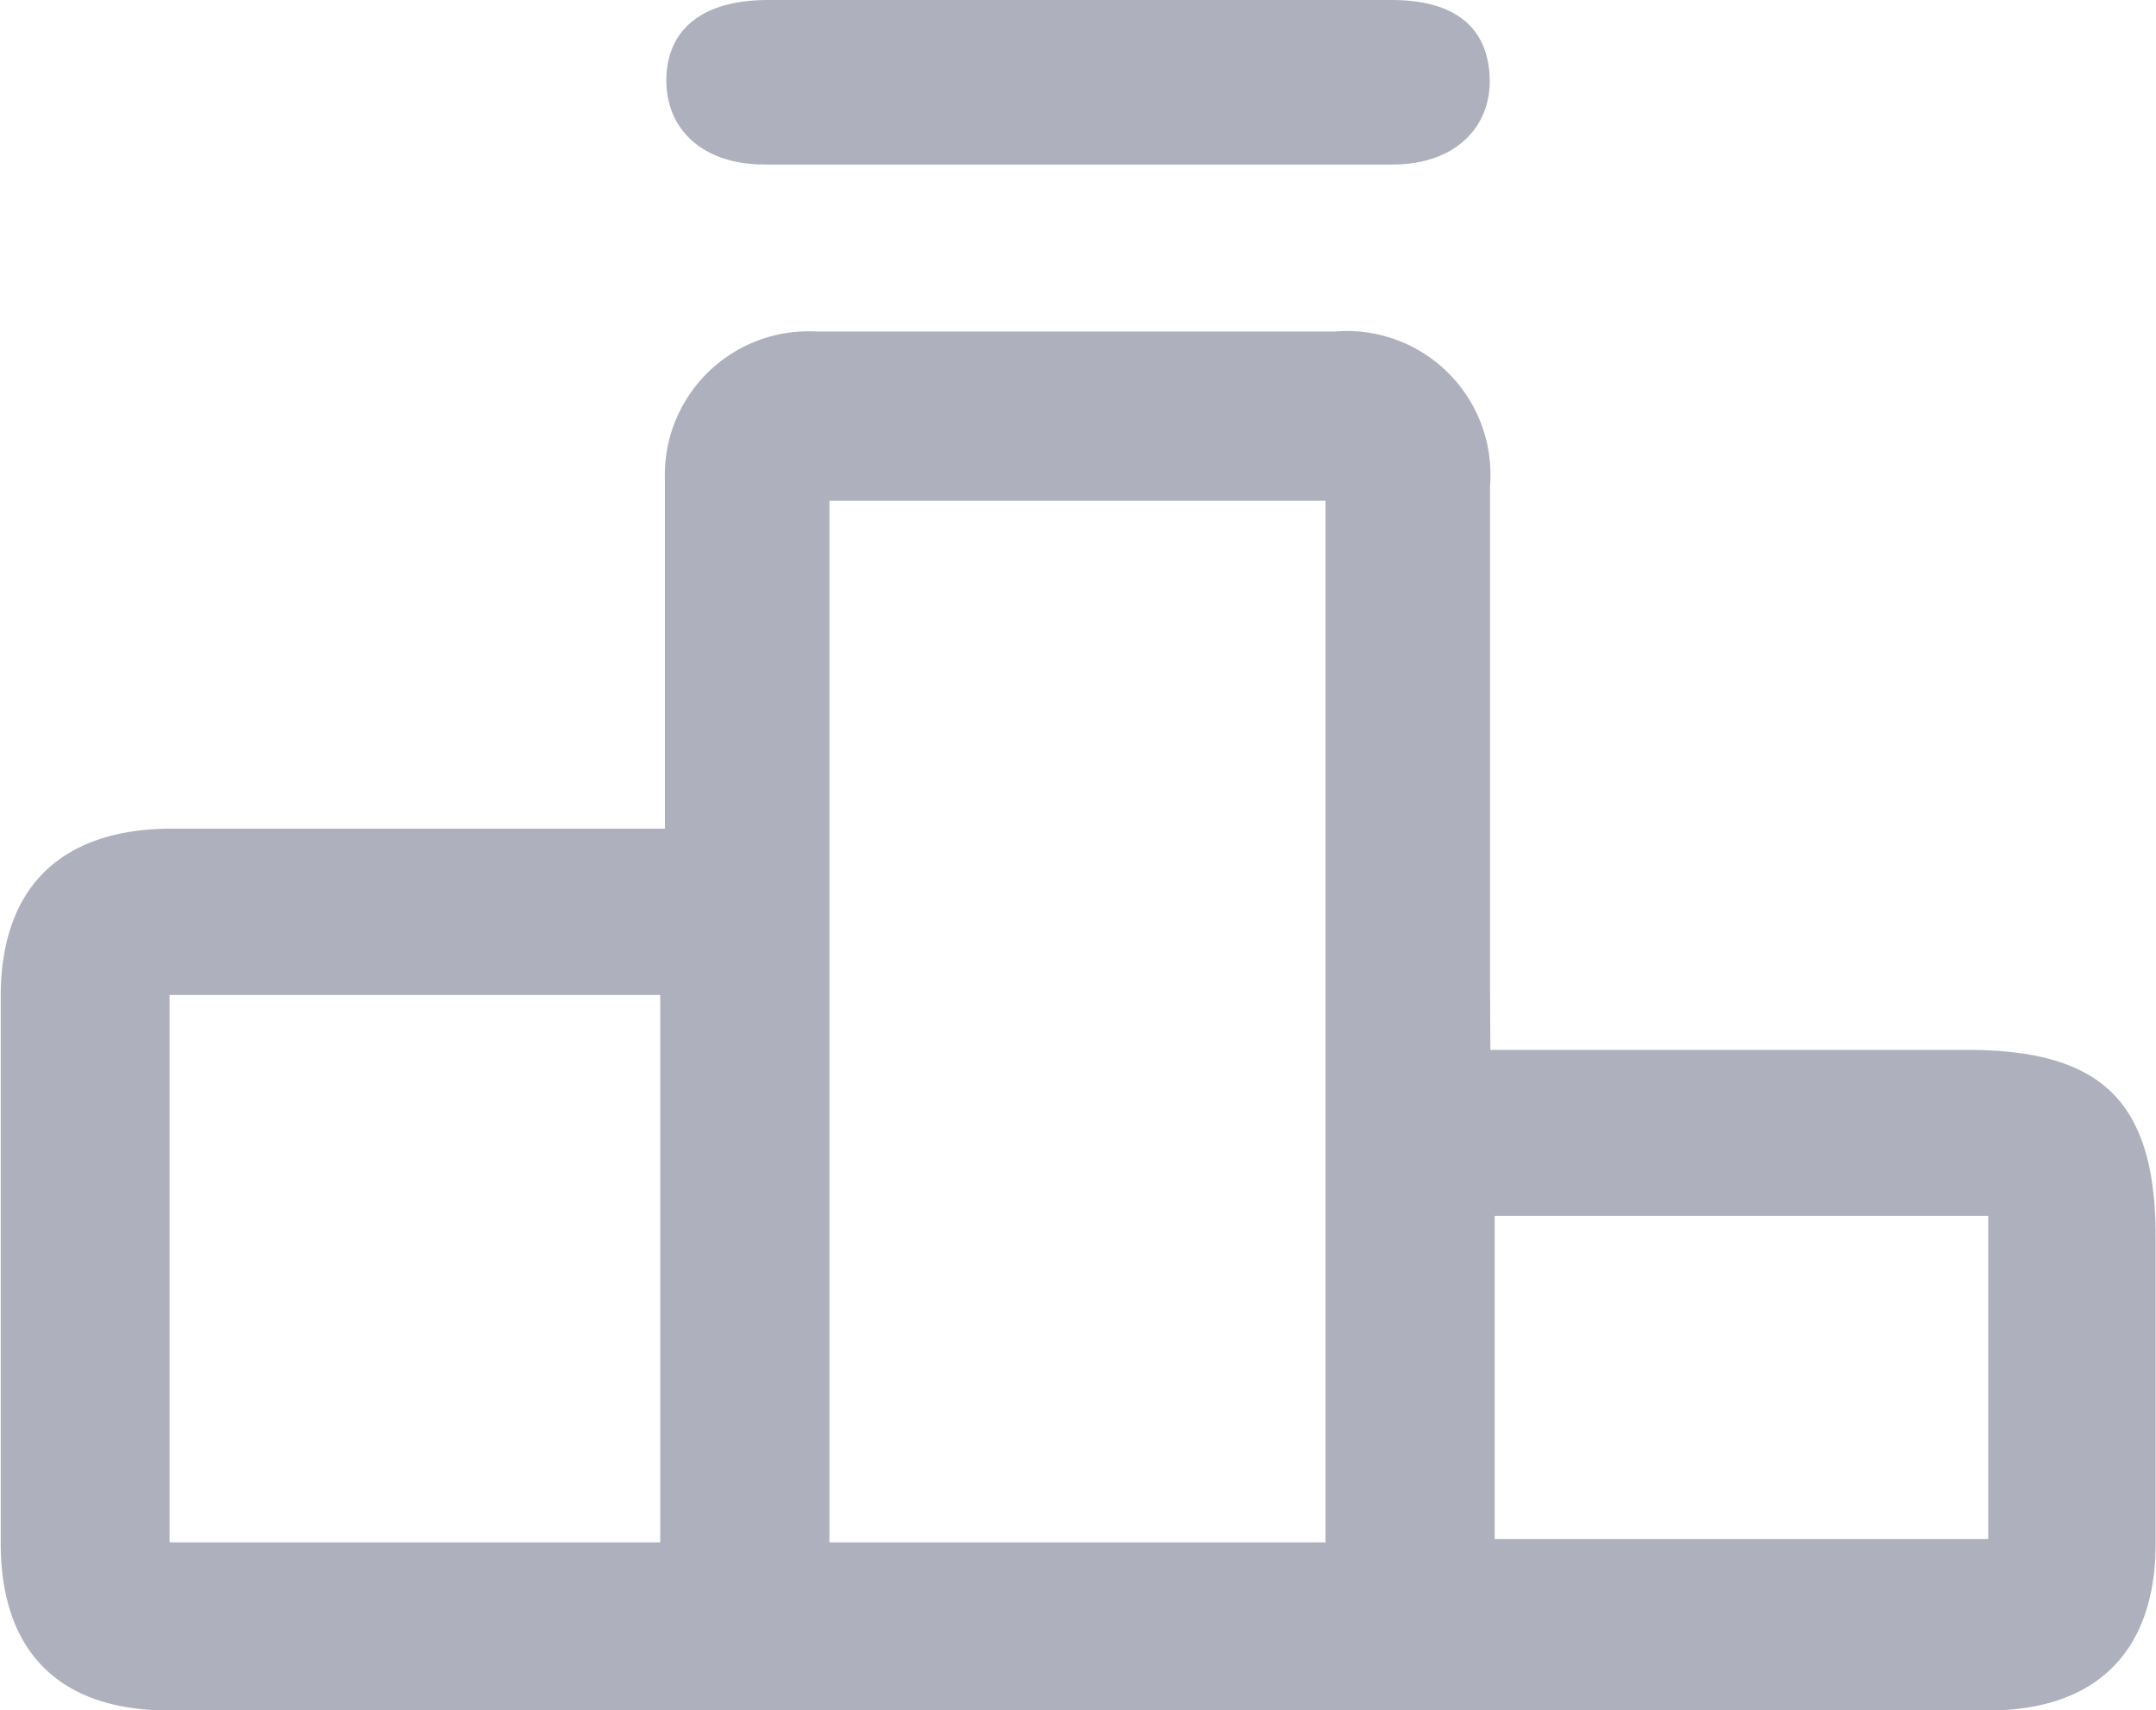 <svg id="Layer_1" data-name="Layer 1" xmlns="http://www.w3.org/2000/svg" viewBox="0 0 60.02 47.61"><defs><style>.cls-1{fill:#aeb0be;}</style></defs><path class="cls-1" d="M-168.94-640h13.27c3.78,0,5.25,1.46,5.25,5.22,0,2.84,0,5.68,0,8.52,0,3-1.64,4.65-4.66,4.65h-50.66c-3,0-4.66-1.6-4.67-4.63,0-5.08,0-10.17,0-15.25,0-3,1.64-4.64,4.69-4.67,3.93,0,7.87,0,11.8,0h2v-4.15c0-1.86,0-3.72,0-5.57A4,4,0,0,1-187.7-660q7.22,0,14.43,0a4,4,0,0,1,4.32,4.31c0,4.59,0,9.18,0,13.77Zm-18.4,13.71h13.81v-29h-13.81Zm-4.71,0v-15.24h-13.66v15.24Zm23.23-9.09v9h13.74v-9Z" transform="translate(210.43 669.23)"/><path class="cls-1" d="M-180.37-669.23c2.9,0,5.79,0,8.68,0,1.75,0,2.67.75,2.73,2.14s-.95,2.43-2.67,2.44c-5.84,0-11.68,0-17.52,0-1.74,0-2.75-1-2.73-2.38s1-2.2,2.83-2.2C-186.16-669.24-183.26-669.23-180.37-669.23Z" transform="translate(210.43 669.23)"/></svg>